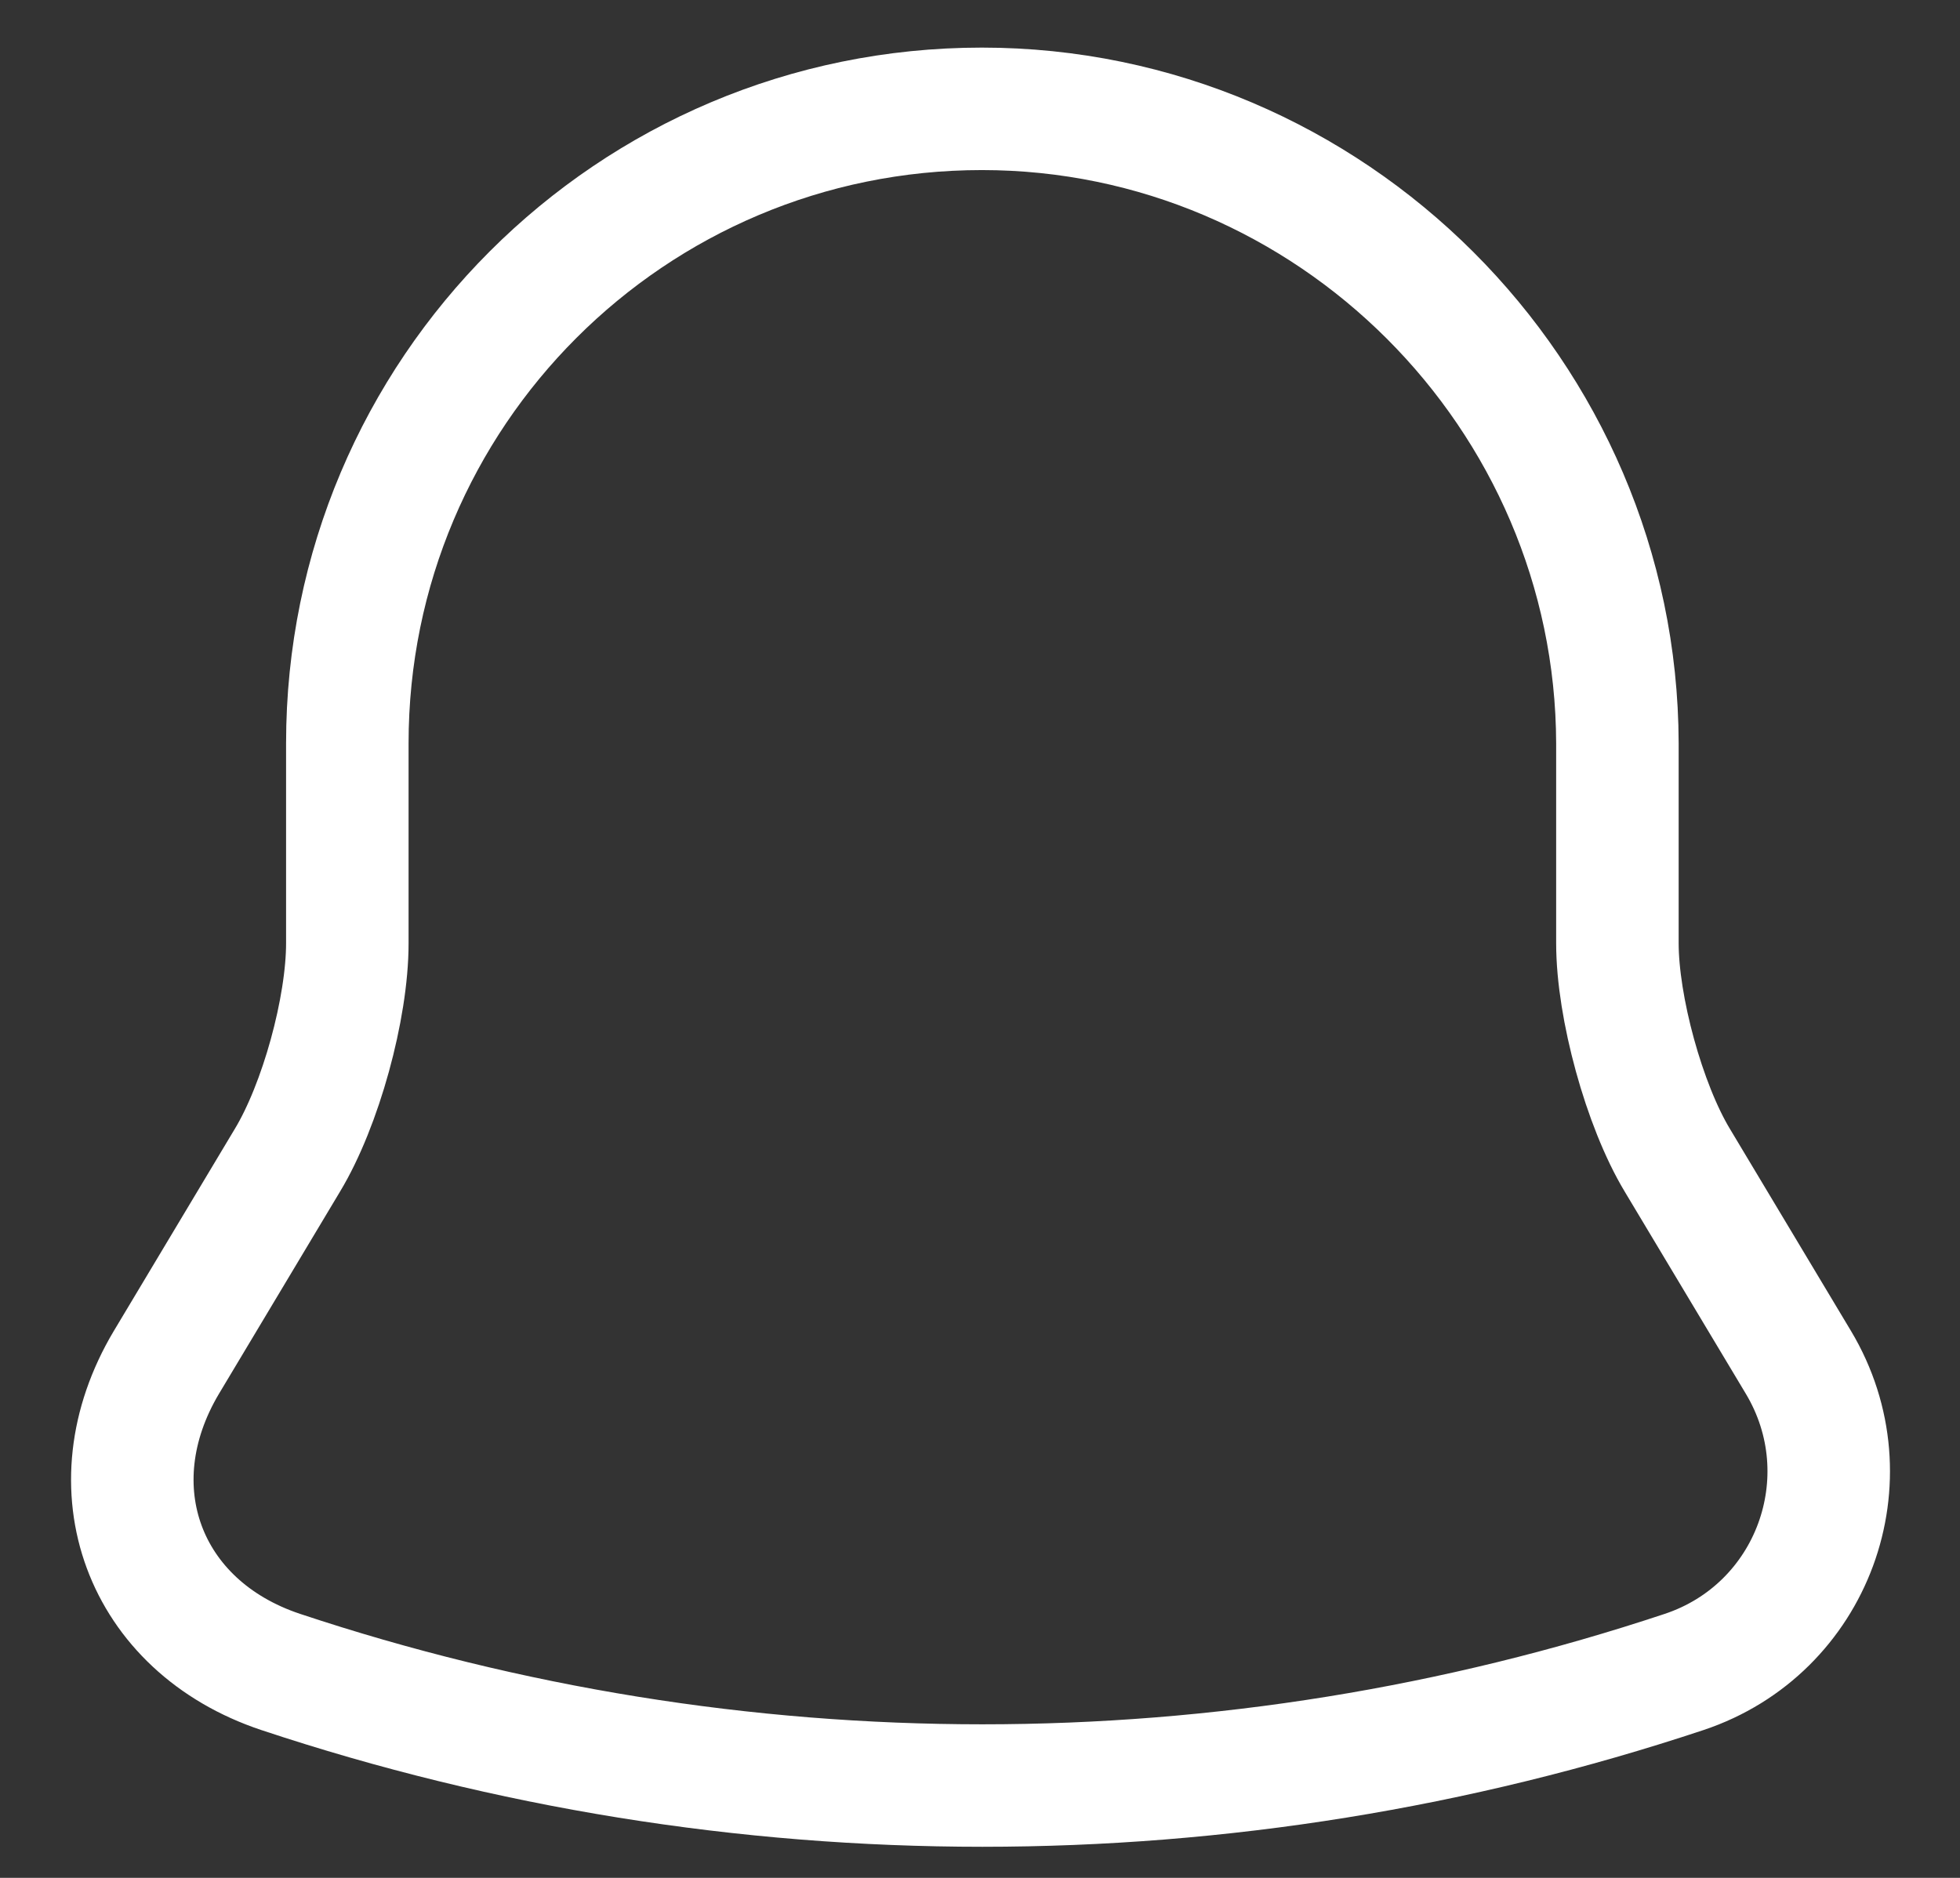 <svg width="24" height="23" viewBox="0 0 24 23" fill="none" xmlns="http://www.w3.org/2000/svg">
<rect x="0" y="0" width="24" height="23" fill="#333333" stroke="none"/>
<path d="M12.023 1.333C7.73 1.333 4.253 4.81 4.253 9.103V11.553C4.253 12.347 3.927 13.537 3.518 14.213L2.037 16.687C1.127 18.215 1.757 19.918 3.437 20.478C9.013 22.333 15.045 22.333 20.622 20.478C22.197 19.953 22.873 18.11 22.022 16.687L20.54 14.213C20.132 13.537 19.805 12.335 19.805 11.553V9.103C19.793 4.833 16.293 1.333 12.023 1.333Z" stroke="white" stroke-width="1.5" stroke-miterlimit="10" stroke-linecap="round"/>
</svg>
